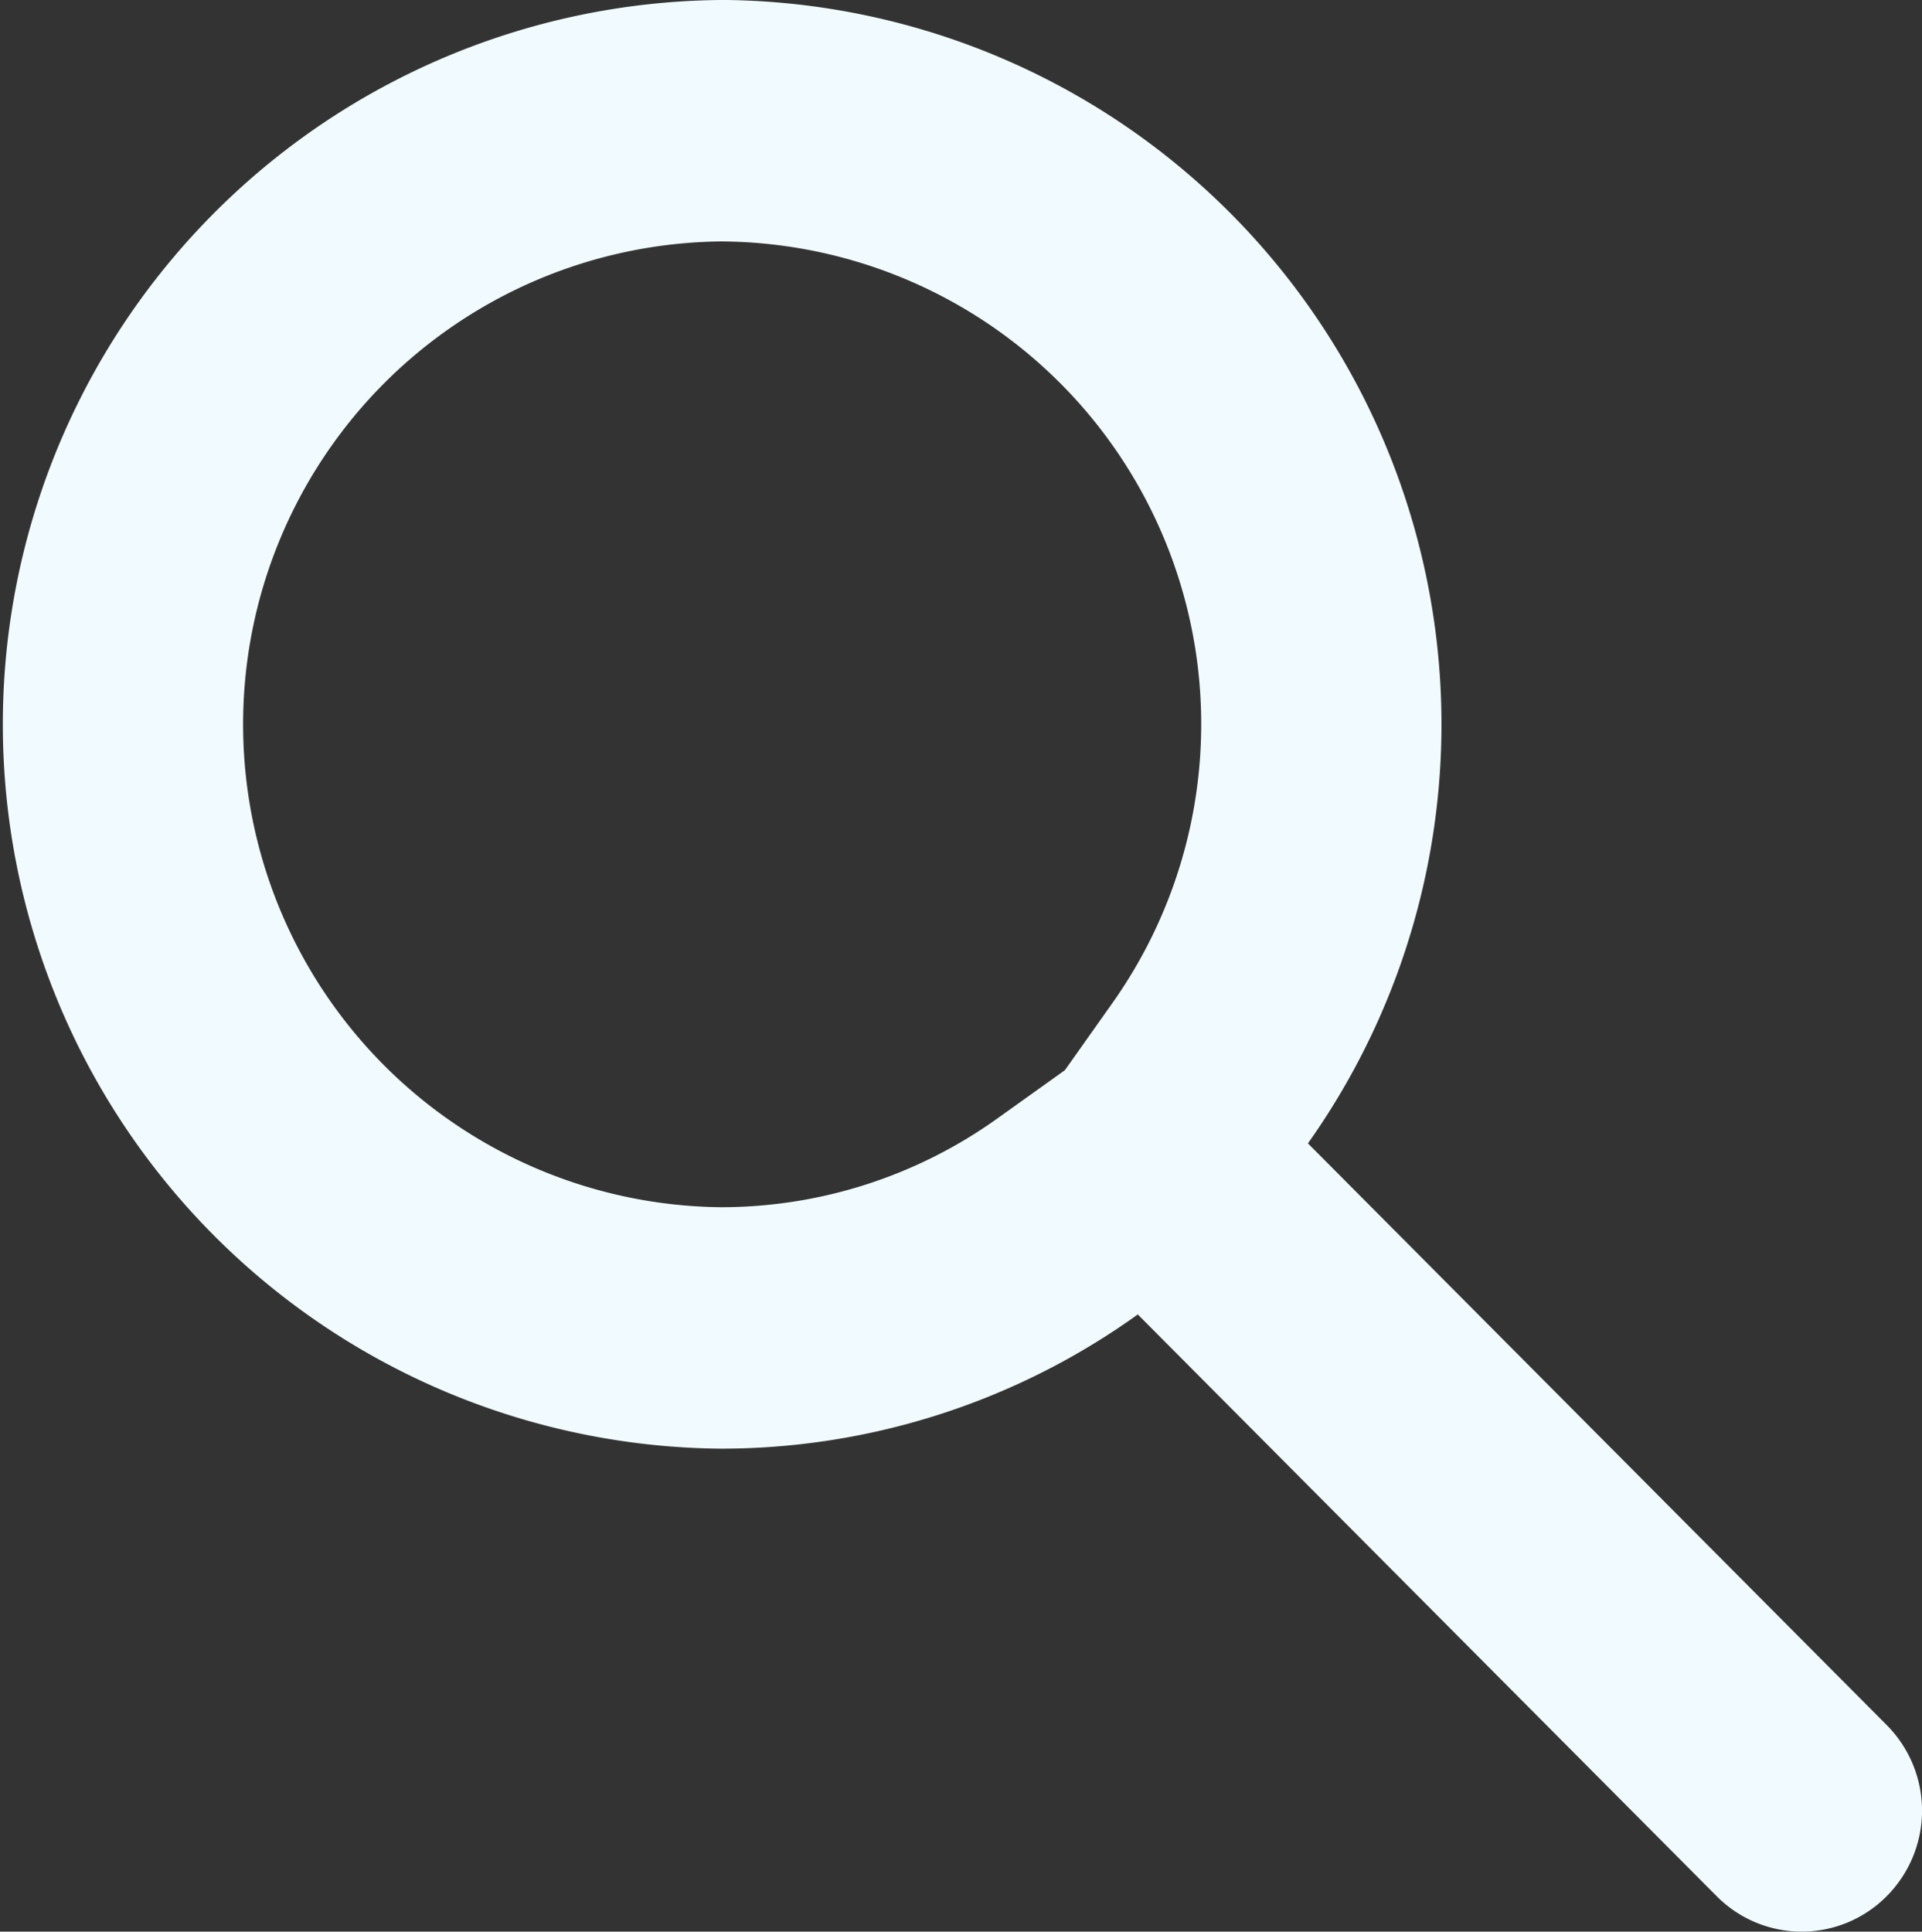 <svg xmlns="http://www.w3.org/2000/svg" width="33.719" height="33.888" viewBox="0 0 33.719 33.888">
  <rect x="0" y="0" width="33.719" height="33.888" fill="#333333" stroke="none"/>
  <path id="Search_and_thou_shall_find_" data-name="Search (and thou shall find)" d="M943.378,1280.239a8.467,8.467,0,0,1,6.867,13.368l-.829,1.171-1.165.833a8.331,8.331,0,0,1-4.872,1.571,8.472,8.472,0,0,1,0-16.943m0-4.236a12.708,12.708,0,0,0,0,25.415,12.534,12.534,0,0,0,7.316-2.355l10.155,10.205a2.1,2.1,0,0,0,2.985,0,2.128,2.128,0,0,0,0-3l-10.155-10.206a12.708,12.708,0,0,0-10.3-20.06Z" transform="translate(-930.734 -1276.003)" fill="#f1fbff"/>
</svg>
